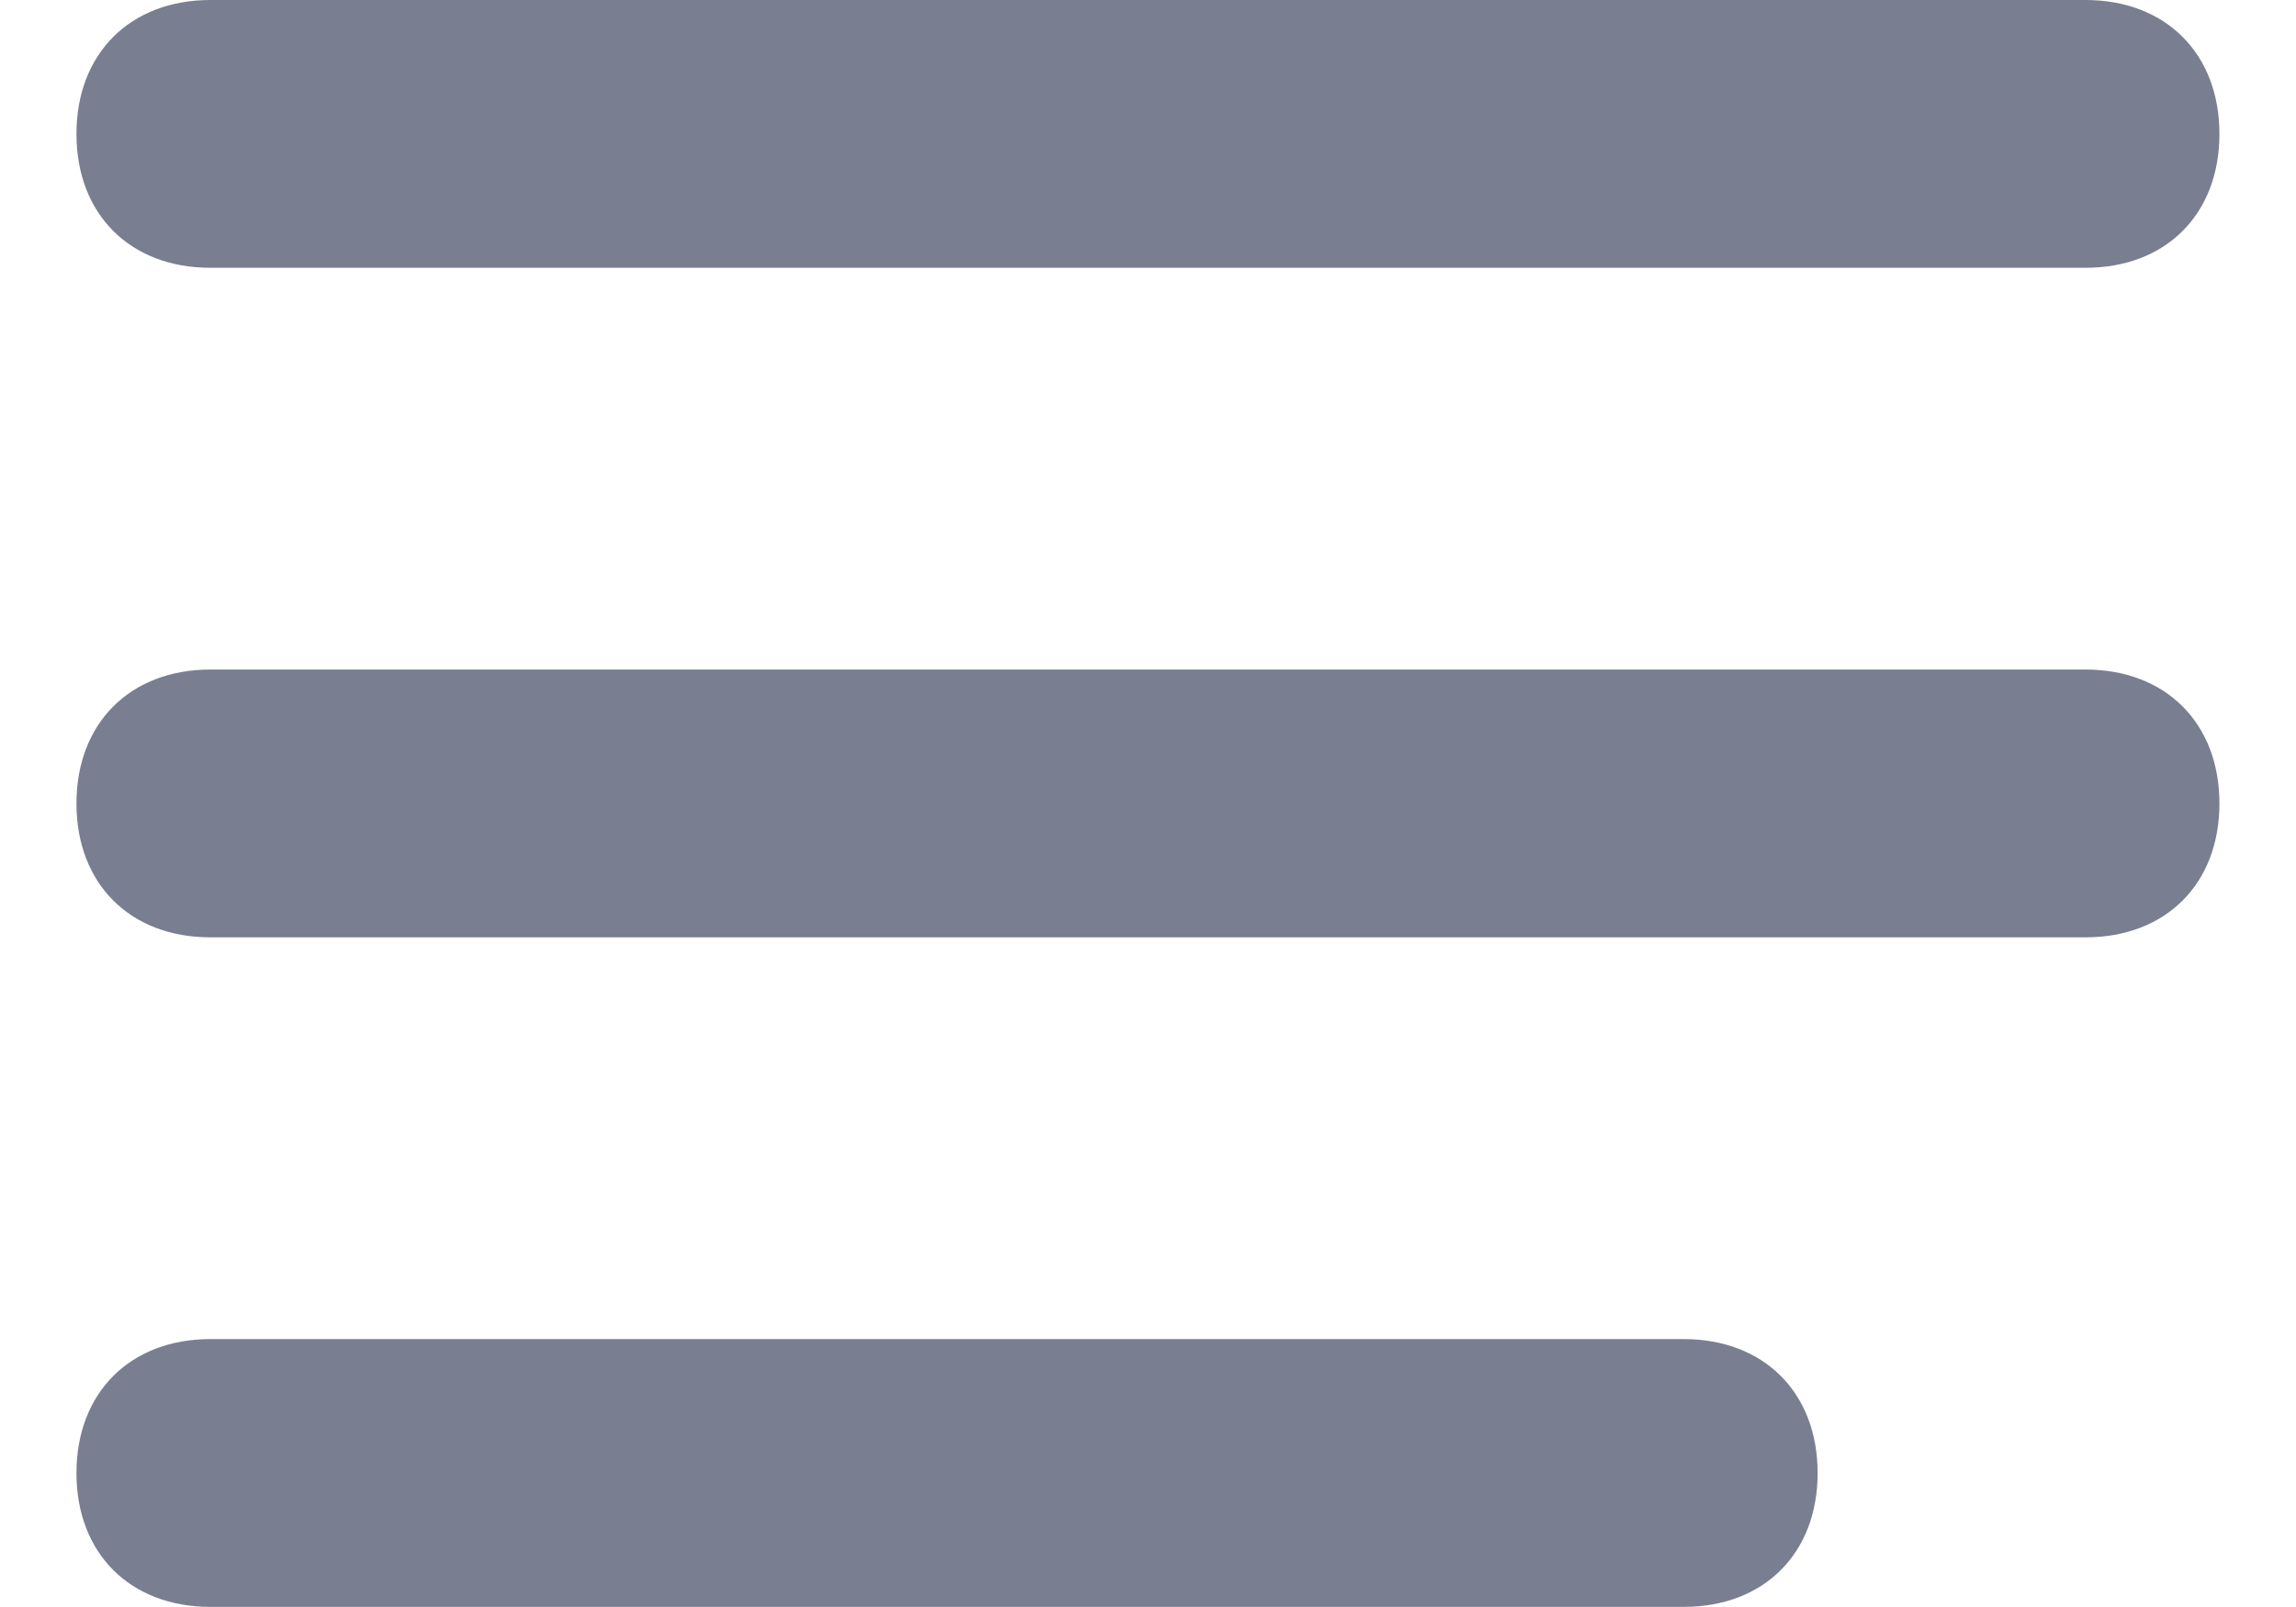 <svg width="20" height="14" viewBox="0 0 20 14" fill="none" xmlns="http://www.w3.org/2000/svg">
<path d="M17.5 0H1.167C0.467 0 0 0.467 0 1.167C0 1.867 0.467 2.333 1.167 2.333H17.5C18.2 2.333 18.667 1.867 18.667 1.167C18.667 0.467 18.2 0 17.5 0Z" transform="translate(0.666 5.833)" fill="#797E90"/>
<path d="M1.167 2.333H17.5C18.2 2.333 18.667 1.867 18.667 1.167C18.667 0.467 18.2 0 17.5 0H1.167C0.467 0 0 0.467 0 1.167C0 1.867 0.467 2.333 1.167 2.333Z" transform="translate(0.666)" fill="#797E90"/>
<path d="M14 0H1.167C0.467 0 0 0.467 0 1.167C0 1.867 0.467 2.333 1.167 2.333H14C14.7 2.333 15.167 1.867 15.167 1.167C15.167 0.467 14.7 0 14 0Z" transform="translate(0.666 11.666)" fill="#797E90"/>
</svg>
